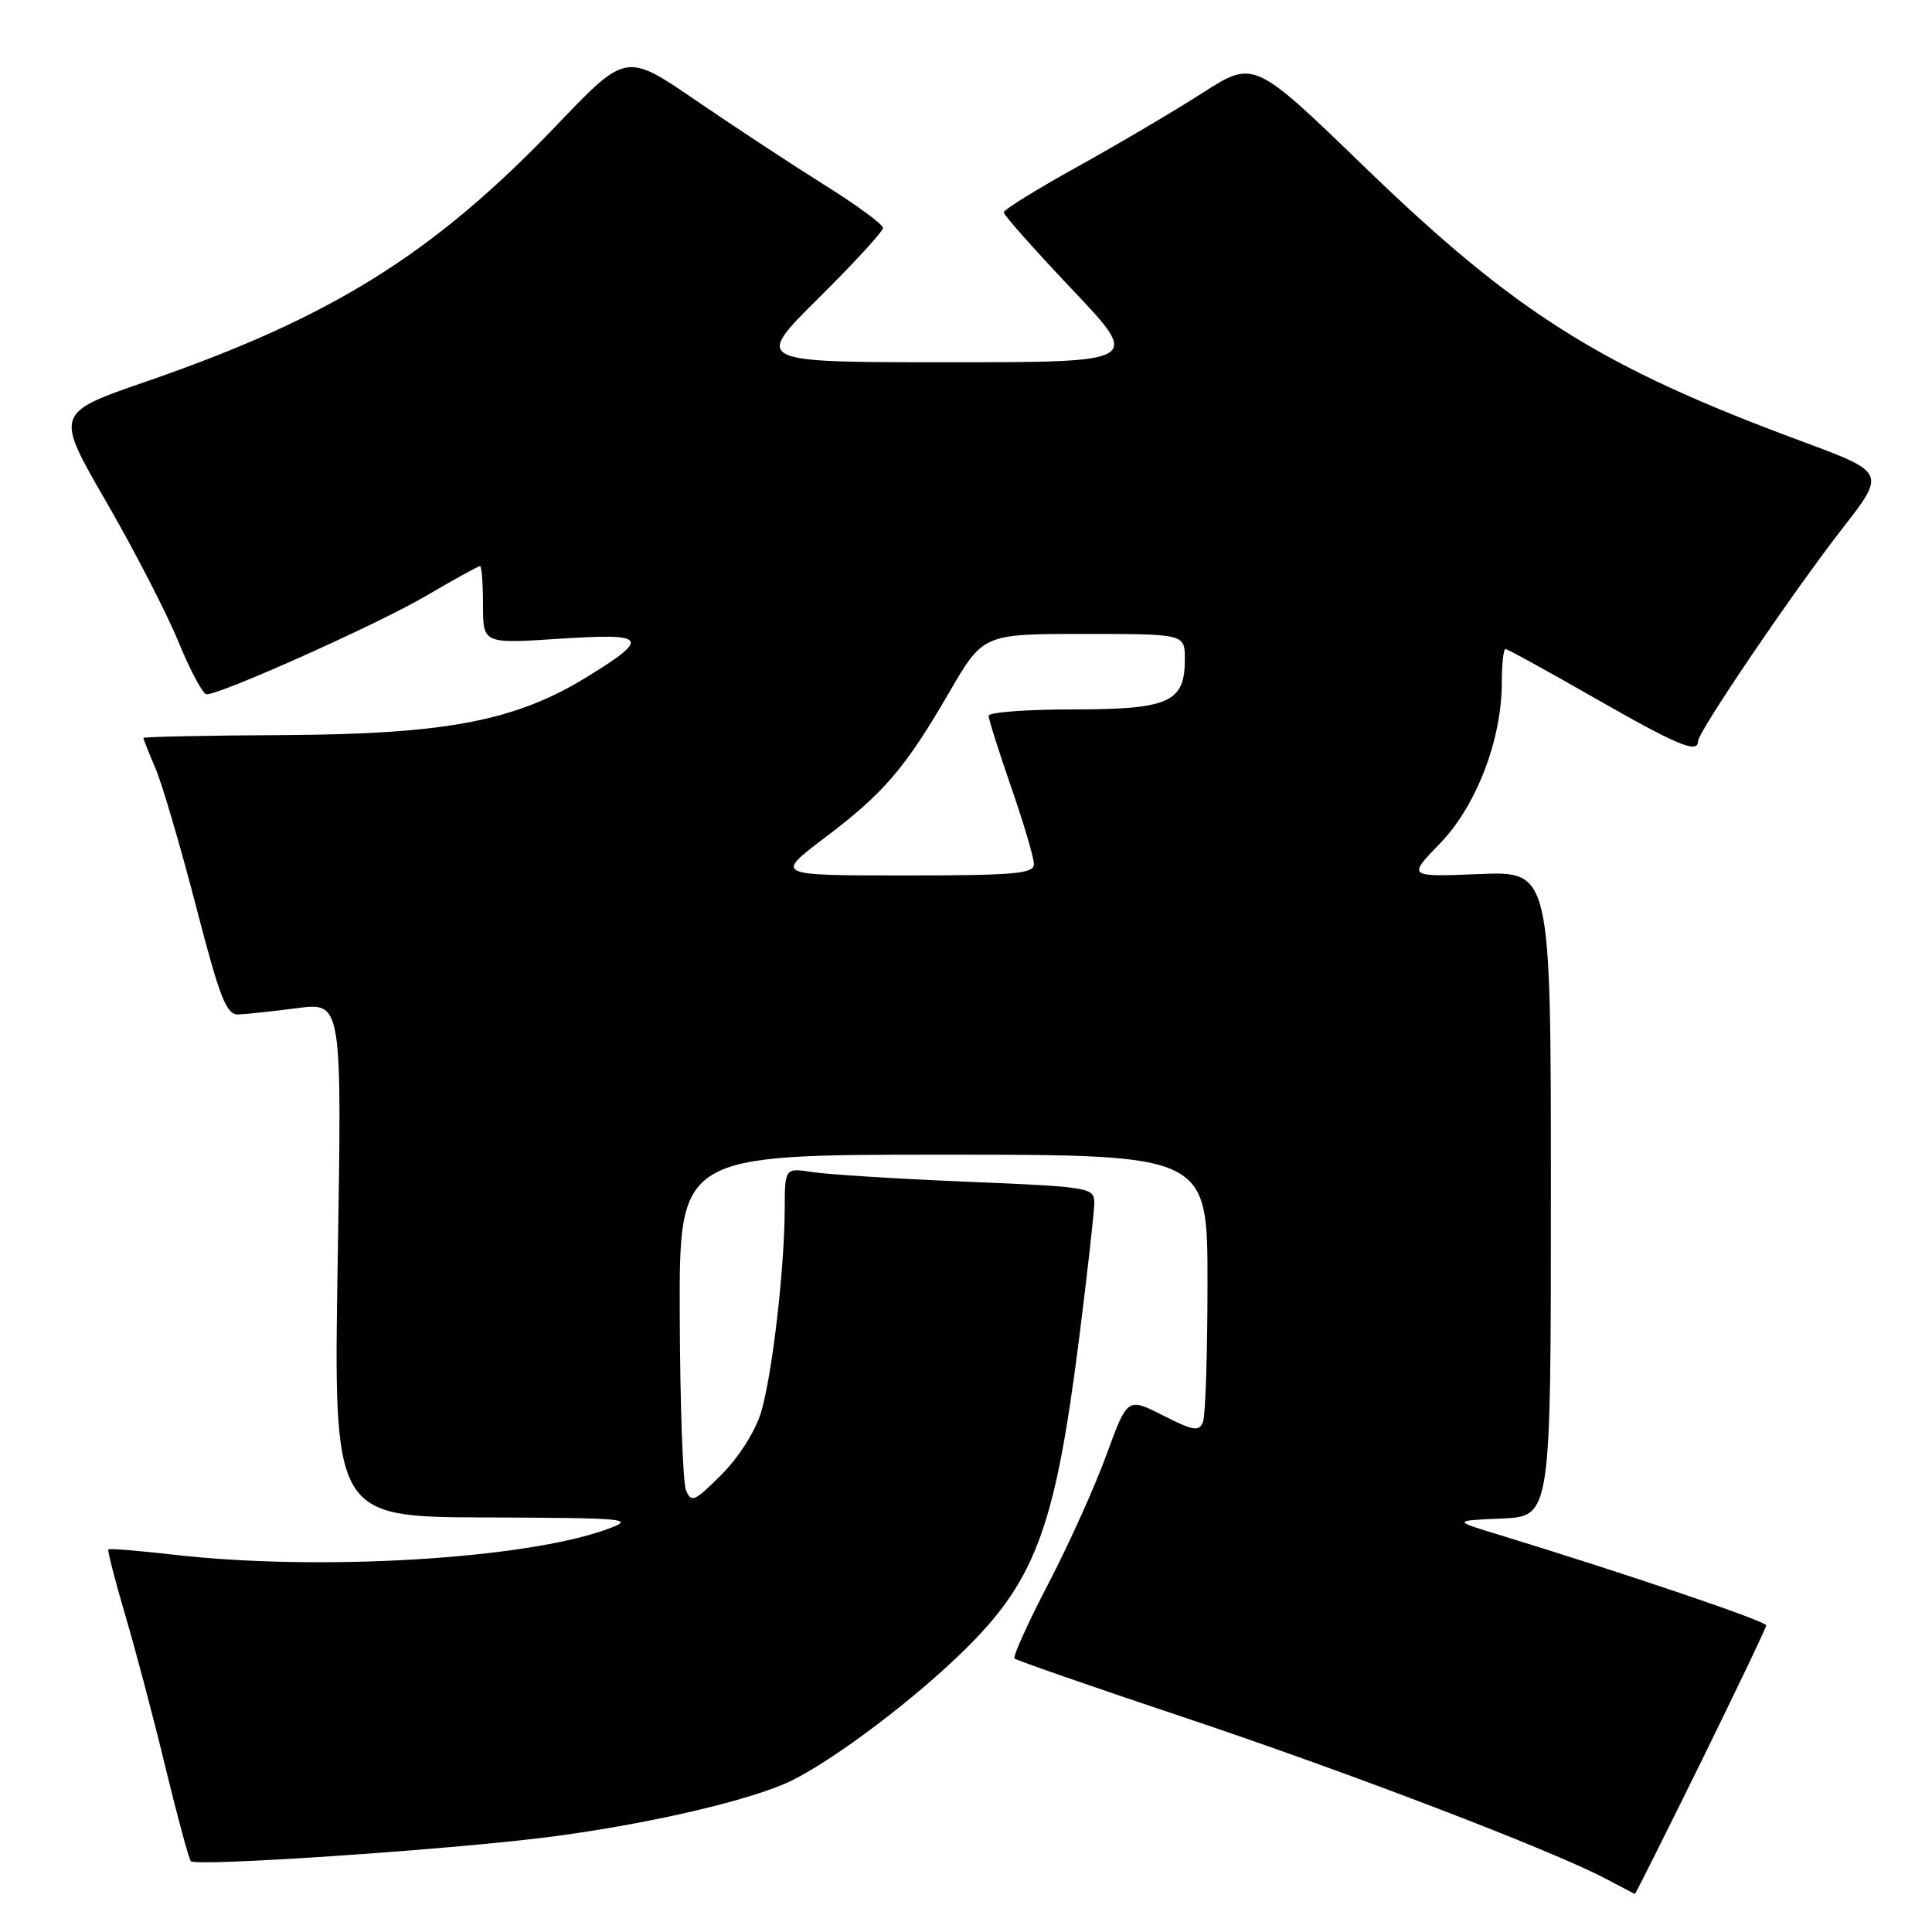 <?xml version="1.0" encoding="UTF-8" standalone="no"?>
<!DOCTYPE svg PUBLIC "-//W3C//DTD SVG 1.1//EN" "http://www.w3.org/Graphics/SVG/1.1/DTD/svg11.dtd" >
<svg xmlns="http://www.w3.org/2000/svg" xmlns:xlink="http://www.w3.org/1999/xlink" version="1.1" viewBox="0 0 256 256">
 <g >
 <path fill="currentColor"
d=" M 225.38 233.50 C 230.11 223.87 234.01 215.71 234.03 215.37 C 234.07 214.83 215.44 208.51 198.50 203.33 C 192.50 201.50 192.50 201.50 199.00 201.21 C 205.50 200.92 205.50 200.92 205.50 158.17 C 205.50 115.43 205.50 115.43 196.00 115.82 C 186.50 116.20 186.50 116.20 190.81 111.76 C 195.63 106.78 199.00 97.99 199.00 90.41 C 199.00 87.98 199.22 86.00 199.48 86.00 C 199.74 86.00 205.07 88.92 211.31 92.50 C 222.26 98.76 225.00 99.91 225.00 98.21 C 225.00 96.98 237.63 78.37 244.10 70.06 C 249.90 62.61 249.90 62.61 238.70 58.46 C 212.19 48.64 200.90 41.55 180.83 22.14 C 166.15 7.94 166.15 7.94 159.33 12.32 C 155.57 14.73 148.11 19.13 142.75 22.10 C 137.39 25.07 133.00 27.79 133.00 28.14 C 133.00 28.49 137.09 33.10 142.10 38.39 C 151.20 48.00 151.20 48.00 125.55 48.00 C 99.89 48.00 99.89 48.00 108.45 39.52 C 113.15 34.86 117.00 30.67 117.00 30.20 C 117.00 29.73 113.51 27.17 109.25 24.51 C 104.99 21.84 97.33 16.81 92.23 13.32 C 82.96 6.97 82.96 6.97 73.81 16.54 C 57.46 33.64 44.01 42.05 19.39 50.55 C 7.28 54.73 7.28 54.73 14.05 66.44 C 17.78 72.89 22.10 81.27 23.66 85.08 C 25.22 88.88 26.89 91.99 27.37 92.00 C 29.30 92.00 49.96 82.75 56.36 79.01 C 60.13 76.80 63.40 75.00 63.61 75.00 C 63.82 75.00 64.00 77.32 64.00 80.15 C 64.00 85.30 64.00 85.30 74.09 84.64 C 85.75 83.88 86.22 84.48 77.97 89.58 C 68.40 95.51 59.31 97.27 37.75 97.40 C 27.44 97.45 19.01 97.63 19.00 97.78 C 19.00 97.94 19.72 99.74 20.59 101.78 C 21.47 103.83 23.88 112.03 25.95 120.00 C 29.15 132.34 29.99 134.49 31.61 134.42 C 32.65 134.38 36.16 134.00 39.40 133.58 C 45.31 132.82 45.31 132.82 44.75 166.91 C 44.19 201.00 44.19 201.00 64.34 201.07 C 83.24 201.14 84.25 201.23 80.50 202.61 C 69.59 206.60 42.26 208.22 23.06 206.01 C 18.42 205.48 14.51 205.16 14.36 205.30 C 14.22 205.45 15.23 209.37 16.60 214.03 C 17.98 218.69 20.39 227.82 21.96 234.33 C 23.54 240.84 25.04 246.37 25.29 246.62 C 26.03 247.36 59.37 245.11 72.50 243.44 C 84.75 241.88 97.73 238.98 103.84 236.42 C 108.88 234.32 119.62 226.44 126.85 219.55 C 137.12 209.78 139.74 202.93 142.97 177.50 C 144.08 168.70 145.00 160.55 145.00 159.39 C 145.00 157.36 144.40 157.26 128.25 156.59 C 119.04 156.21 109.81 155.63 107.75 155.32 C 104.00 154.74 104.00 154.74 103.98 160.12 C 103.96 168.13 102.32 182.19 100.85 187.12 C 100.09 189.64 97.89 193.11 95.60 195.40 C 92.01 198.99 91.58 199.18 90.89 197.43 C 90.48 196.37 90.11 185.94 90.07 174.25 C 90.00 153.00 90.00 153.00 125.00 153.00 C 160.00 153.00 160.00 153.00 160.00 169.92 C 160.00 179.22 159.73 187.53 159.41 188.39 C 158.89 189.73 158.17 189.61 154.10 187.55 C 149.39 185.16 149.39 185.16 146.59 192.83 C 145.05 197.05 141.58 204.73 138.88 209.91 C 136.19 215.08 134.18 219.52 134.43 219.76 C 134.67 220.00 144.68 223.48 156.68 227.49 C 178.37 234.73 205.52 245.12 212.73 248.92 C 214.80 250.02 216.56 250.93 216.63 250.96 C 216.71 250.98 220.64 243.12 225.38 233.50 Z  M 109.18 111.09 C 117.12 105.09 119.91 101.84 125.74 91.80 C 130.27 84.00 130.27 84.00 143.63 84.00 C 157.00 84.00 157.00 84.00 157.00 87.35 C 157.00 93.07 154.92 94.00 142.17 94.00 C 136.03 94.00 131.00 94.38 131.00 94.84 C 131.00 95.30 132.35 99.58 134.00 104.34 C 135.65 109.10 137.00 113.67 137.00 114.50 C 137.00 115.78 134.44 116.00 119.85 116.00 C 102.70 116.00 102.70 116.00 109.18 111.09 Z "/>
</g>
</svg>